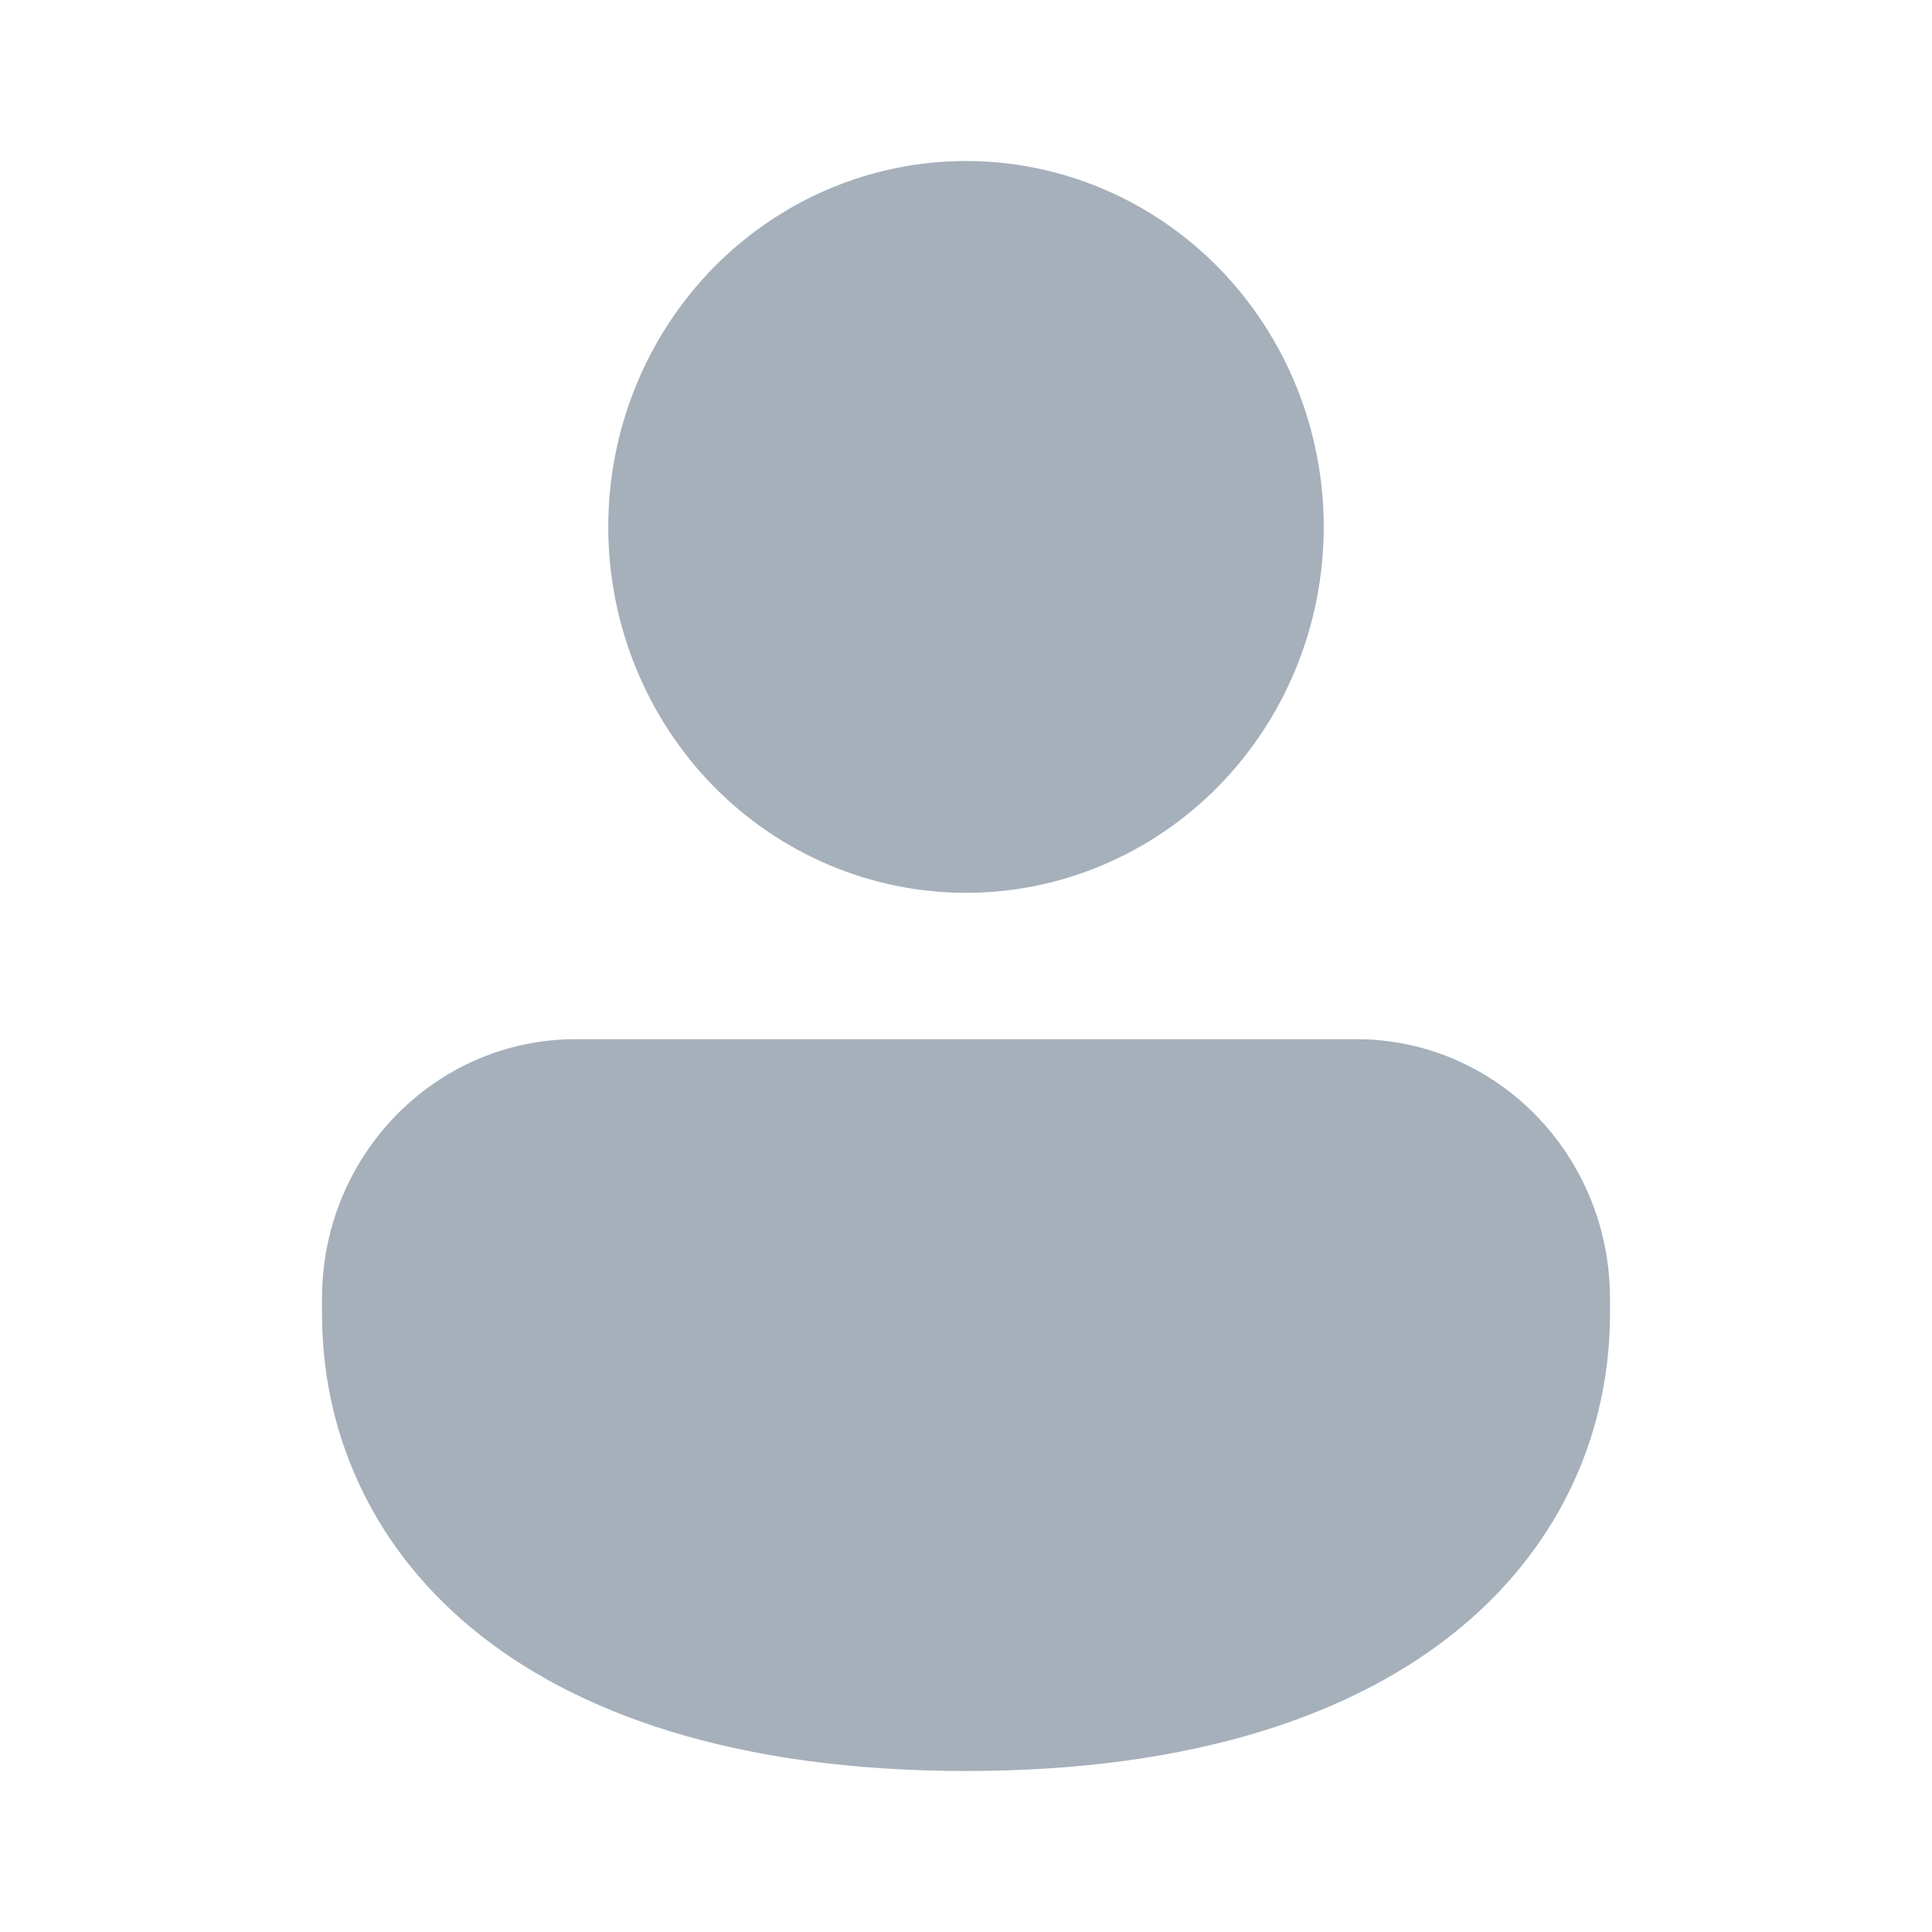 <svg width="24" height="24" viewBox="0 0 24 24" fill="none" xmlns="http://www.w3.org/2000/svg">
<path fill-rule="evenodd" clip-rule="evenodd" d="M15.143 9.76C15.976 8.907 16.444 7.751 16.444 6.545C16.444 5.34 15.976 4.184 15.143 3.331C14.309 2.479 13.179 2 12 2C10.821 2 9.691 2.479 8.857 3.331C8.024 4.184 7.556 5.34 7.556 6.545C7.556 7.751 8.024 8.907 8.857 9.76C9.691 10.612 10.821 11.091 12 11.091C13.179 11.091 14.309 10.612 15.143 9.76ZM12 22C17.714 22 20 19.147 20 16.318V16.131C20 14.351 18.59 12.909 16.848 12.909H7.152C5.412 12.909 4 14.349 4 16.131V16.318C4 19.158 6.286 22 12 22Z" fill="#A5B0BB"/>
</svg>
